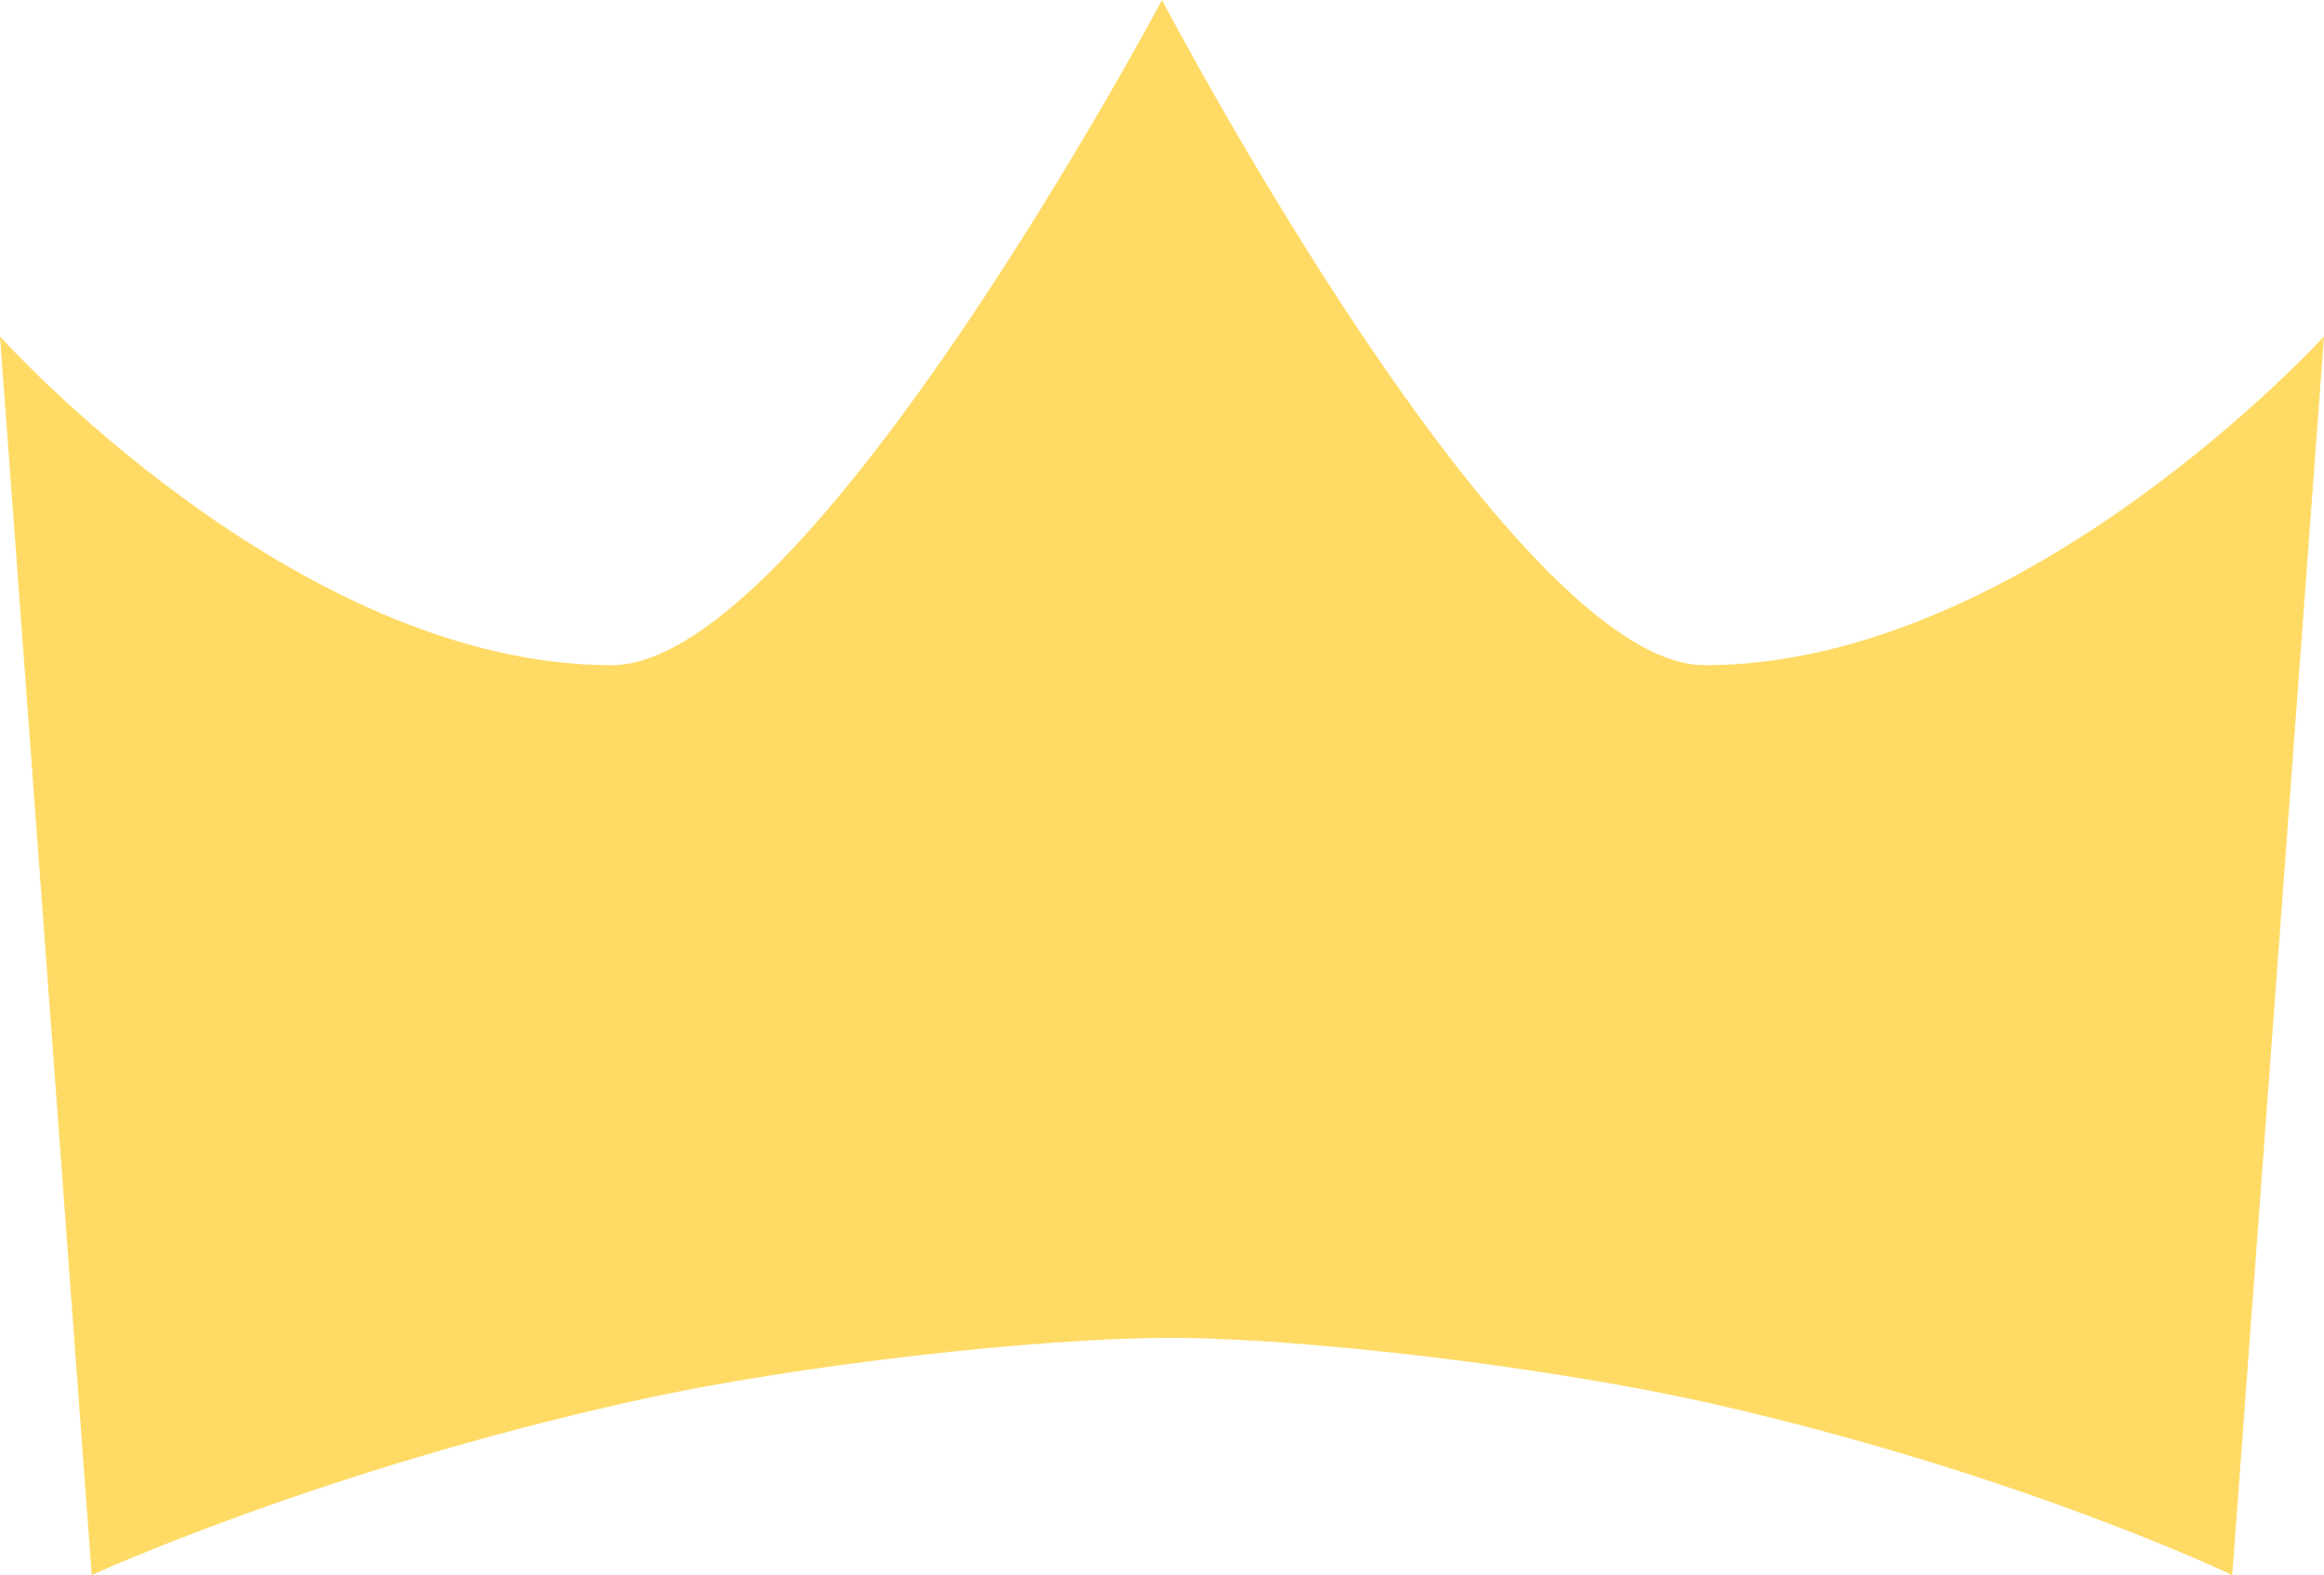 <svg version="1.1" xmlns="http://www.w3.org/2000/svg" xmlns:xlink="http://www.w3.org/1999/xlink" width="152" height="103" viewBox="0,0,152,103"><g transform="translate(-164.5,-115.5)"><g data-paper-data="{&quot;isPaintingLayer&quot;:true}" fill="#ffdb66" fill-rule="nonzero" stroke="none" stroke-width="0" stroke-linecap="butt" stroke-linejoin="miter" stroke-miterlimit="10" stroke-dasharray="" stroke-dashoffset="0" style="mix-blend-mode: normal"><path d="M170.5,218.5l-6,-81c0,0 19.28,21.5 40,21.5c12.869,0 36,-43.5 36,-43.5c0,0 22.784,43.5 35.5,43.5c20.909,0 40.5,-21.5 40.5,-21.5l-6,81c0,0 -13.599,-6.519 -33.562,-11.105c-10.829,-2.487 -27.058,-4.406 -35.938,-4.406c-8.559,0 -24.348,1.759 -34.894,4.092c-20.773,4.595 -35.606,11.419 -35.606,11.419z"/></g></g></svg>